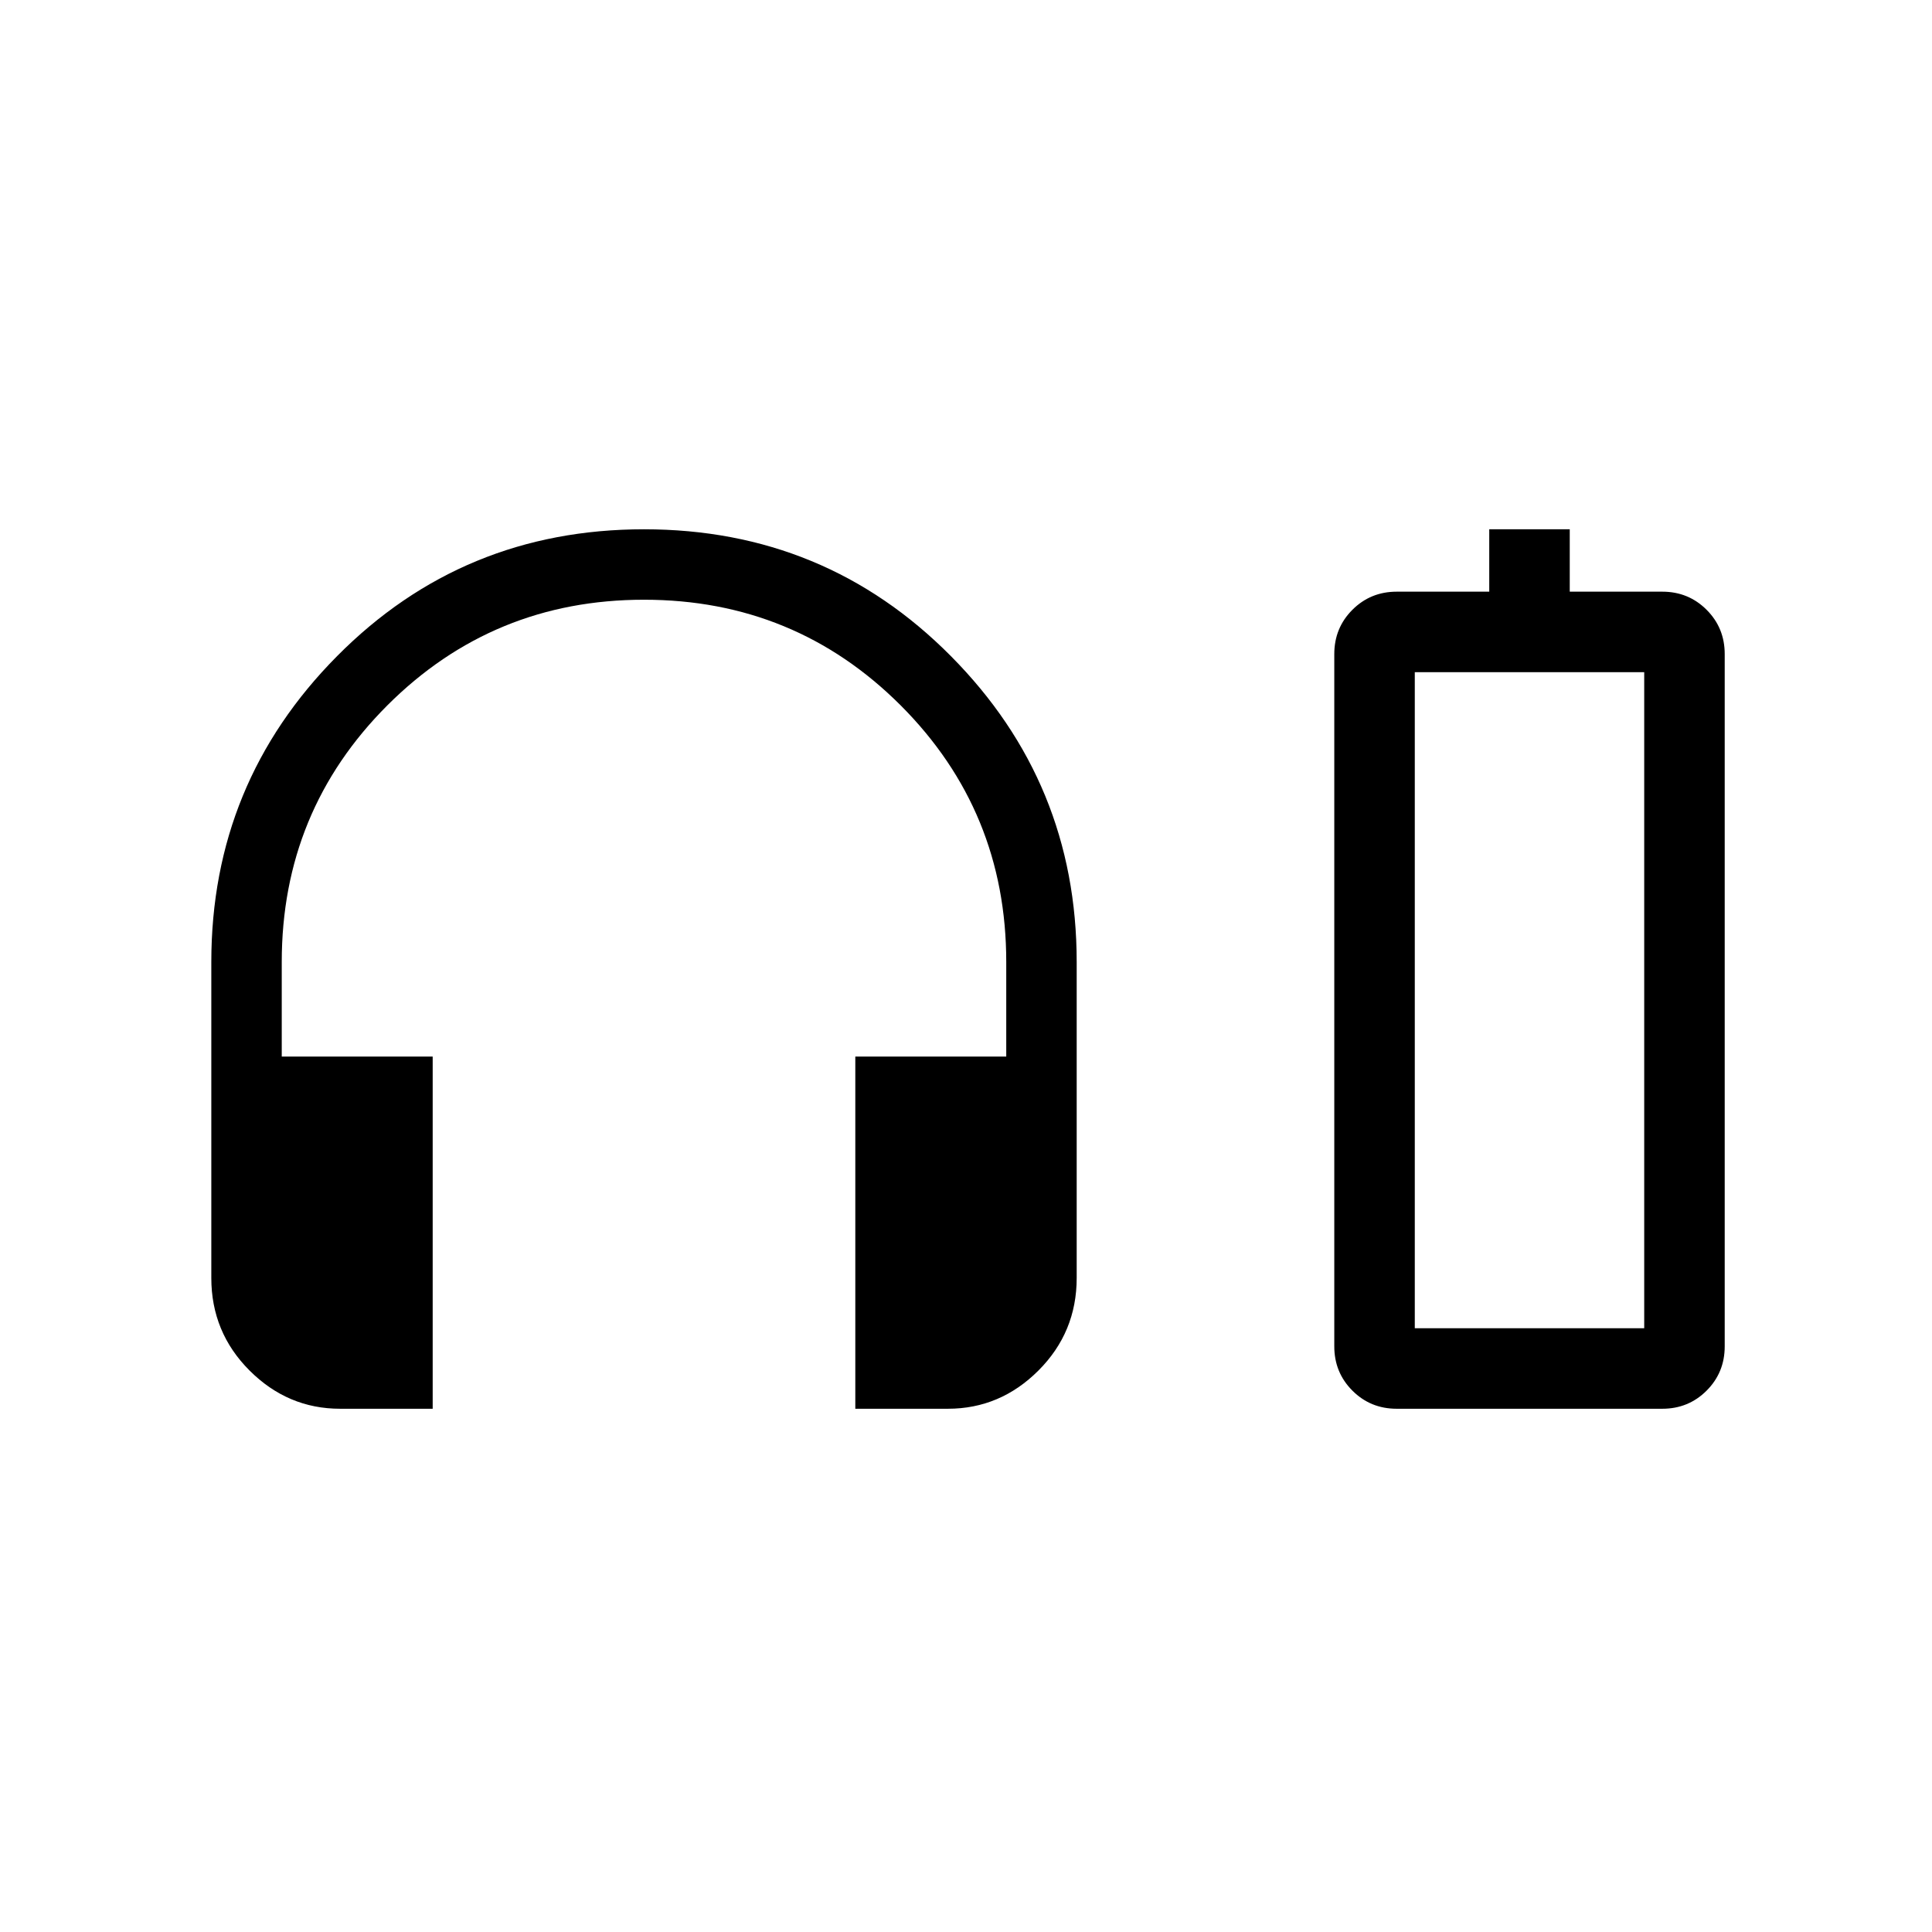 <svg xmlns="http://www.w3.org/2000/svg" height="24" width="24"><path d="M5.375 17.5H4.225Q3.575 17.5 3.1 17.025Q2.625 16.55 2.625 15.875V11.95Q2.625 9.725 4.188 8.15Q5.75 6.575 8 6.575Q10.25 6.575 11.812 8.15Q13.375 9.725 13.375 11.95V15.875Q13.375 16.55 12.9 17.025Q12.425 17.5 11.775 17.5H10.625V13.125H12.5V11.95Q12.5 10.075 11.188 8.762Q9.875 7.45 8 7.45Q6.125 7.45 4.812 8.762Q3.5 10.075 3.5 11.95V13.125H5.375ZM18.5 7.35V6.575H19.5V7.35H20.65Q20.975 7.35 21.2 7.575Q21.425 7.8 21.425 8.125V16.725Q21.425 17.05 21.2 17.275Q20.975 17.5 20.65 17.5H17.35Q17.025 17.5 16.8 17.275Q16.575 17.05 16.575 16.725V8.125Q16.575 7.8 16.8 7.575Q17.025 7.35 17.35 7.35ZM17.575 16.5H20.425H17.575ZM17.575 16.5H20.425V8.35H17.575Z"/></svg>